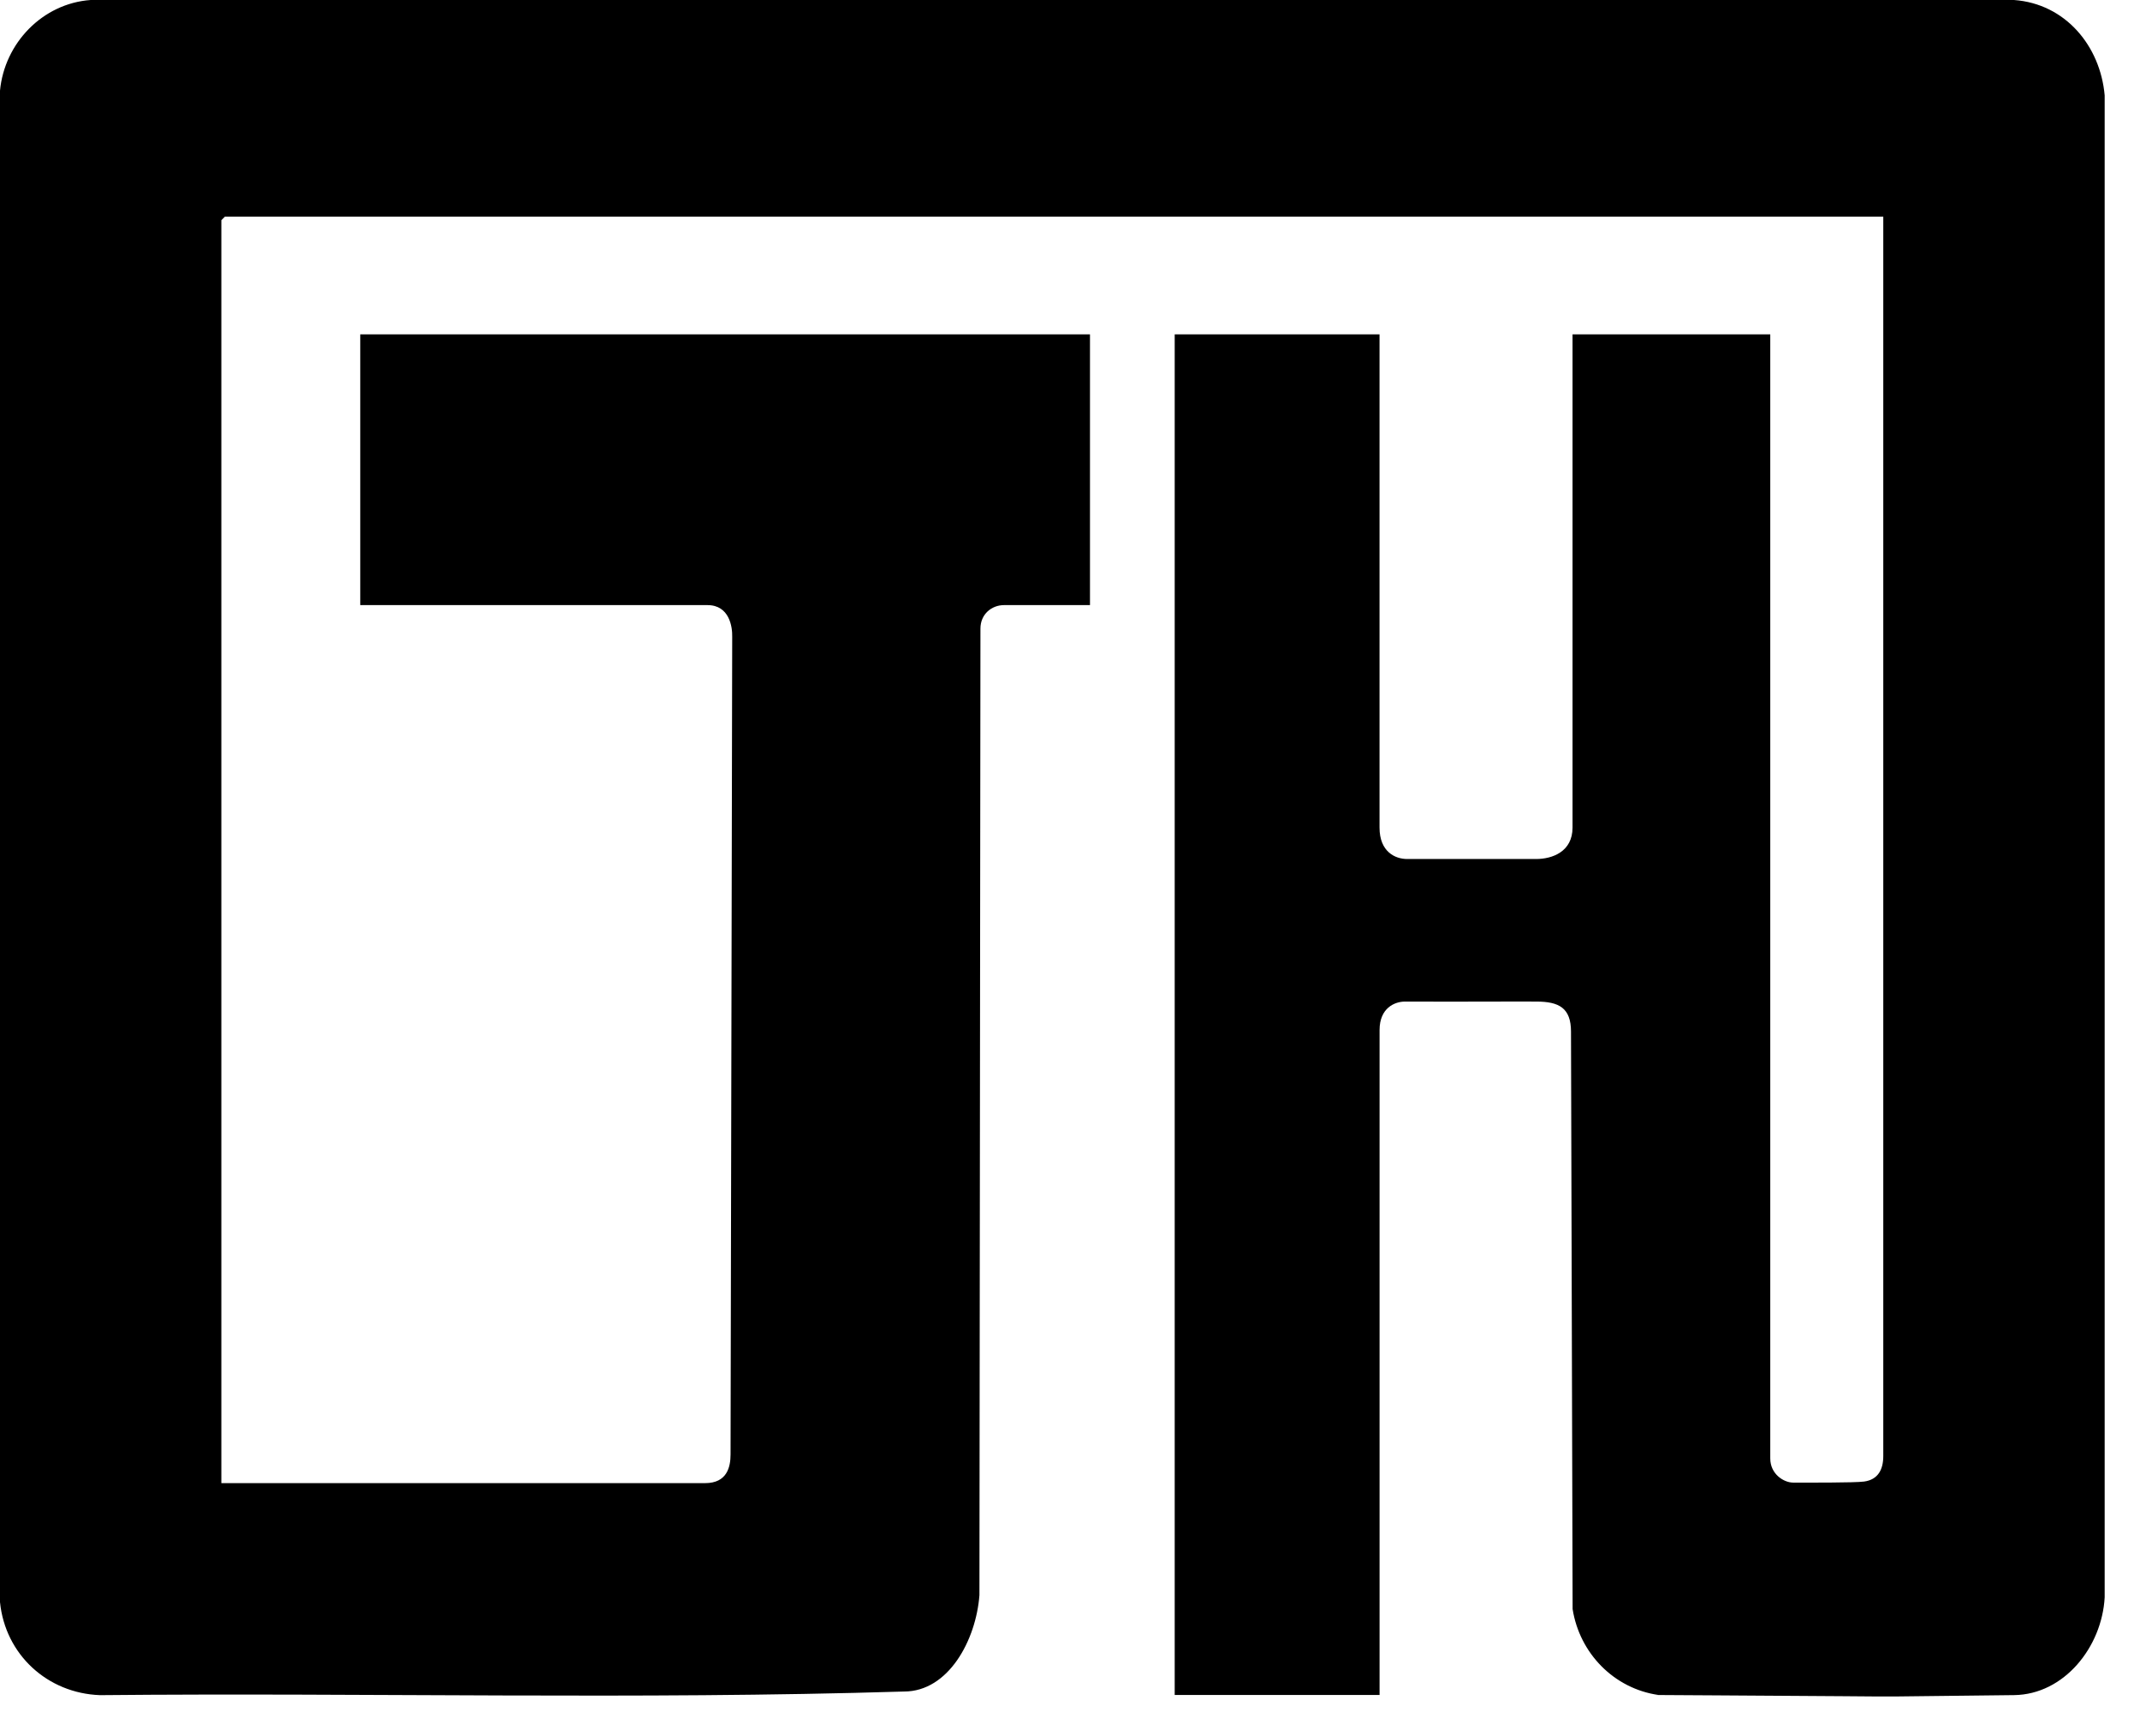 <?xml version="1.0" encoding="UTF-8"?>
<svg width="53" height="43" viewBox="0 0 53 43" fill="none" xmlns="http://www.w3.org/2000/svg">
<g clip-path="url(#clip0_87_1855)">
<path class="logo-color" d="M34.166 41.978H29.093V8.281H34.166V20.495C34.166 21.098 34.556 21.274 34.849 21.274H38.045C38.438 21.274 38.946 21.098 38.946 20.495V8.281H43.843V36.119C43.843 36.51 44.18 36.718 44.411 36.718C44.758 36.718 45.927 36.724 46.166 36.692C46.514 36.645 46.642 36.392 46.642 36.06V5.366H5.57L5.482 5.453V36.731H17.463C18.005 36.731 18.093 36.335 18.093 36.021L18.134 15.771C18.14 15.526 18.067 14.986 17.521 14.986H8.922V8.281H26.995V14.986H24.867C24.561 14.986 24.282 15.209 24.282 15.567L24.257 39.504C24.173 40.624 23.488 41.892 22.39 41.892C15.771 42.096 9.111 41.918 2.477 41.982C1.175 41.935 0.13 40.977 0 39.678V2.245C0.111 1.069 1.052 0.086 2.244 0H49.88C51.151 0.092 52.017 1.136 52.125 2.362V39.561C52.058 40.784 51.126 41.966 49.88 41.981C46.469 42.02 47.1 42.02 45.661 42.008C44.358 41.997 40.117 41.974 41.076 41.978C39.97 41.82 39.121 40.943 38.948 39.851L38.908 25.549C38.908 24.963 38.61 24.805 38.052 24.805C37.789 24.805 37.277 24.802 37.053 24.805C36.514 24.81 35.358 24.805 34.795 24.805C34.542 24.805 34.167 24.963 34.167 25.509V41.978H34.166Z" fill="currentColor"/>
</g>
<defs>
<clipPath id="clip0_87_1855">
<rect width="52.124" height="42.015" fill="white"/>
</clipPath>
</defs>
</svg> 